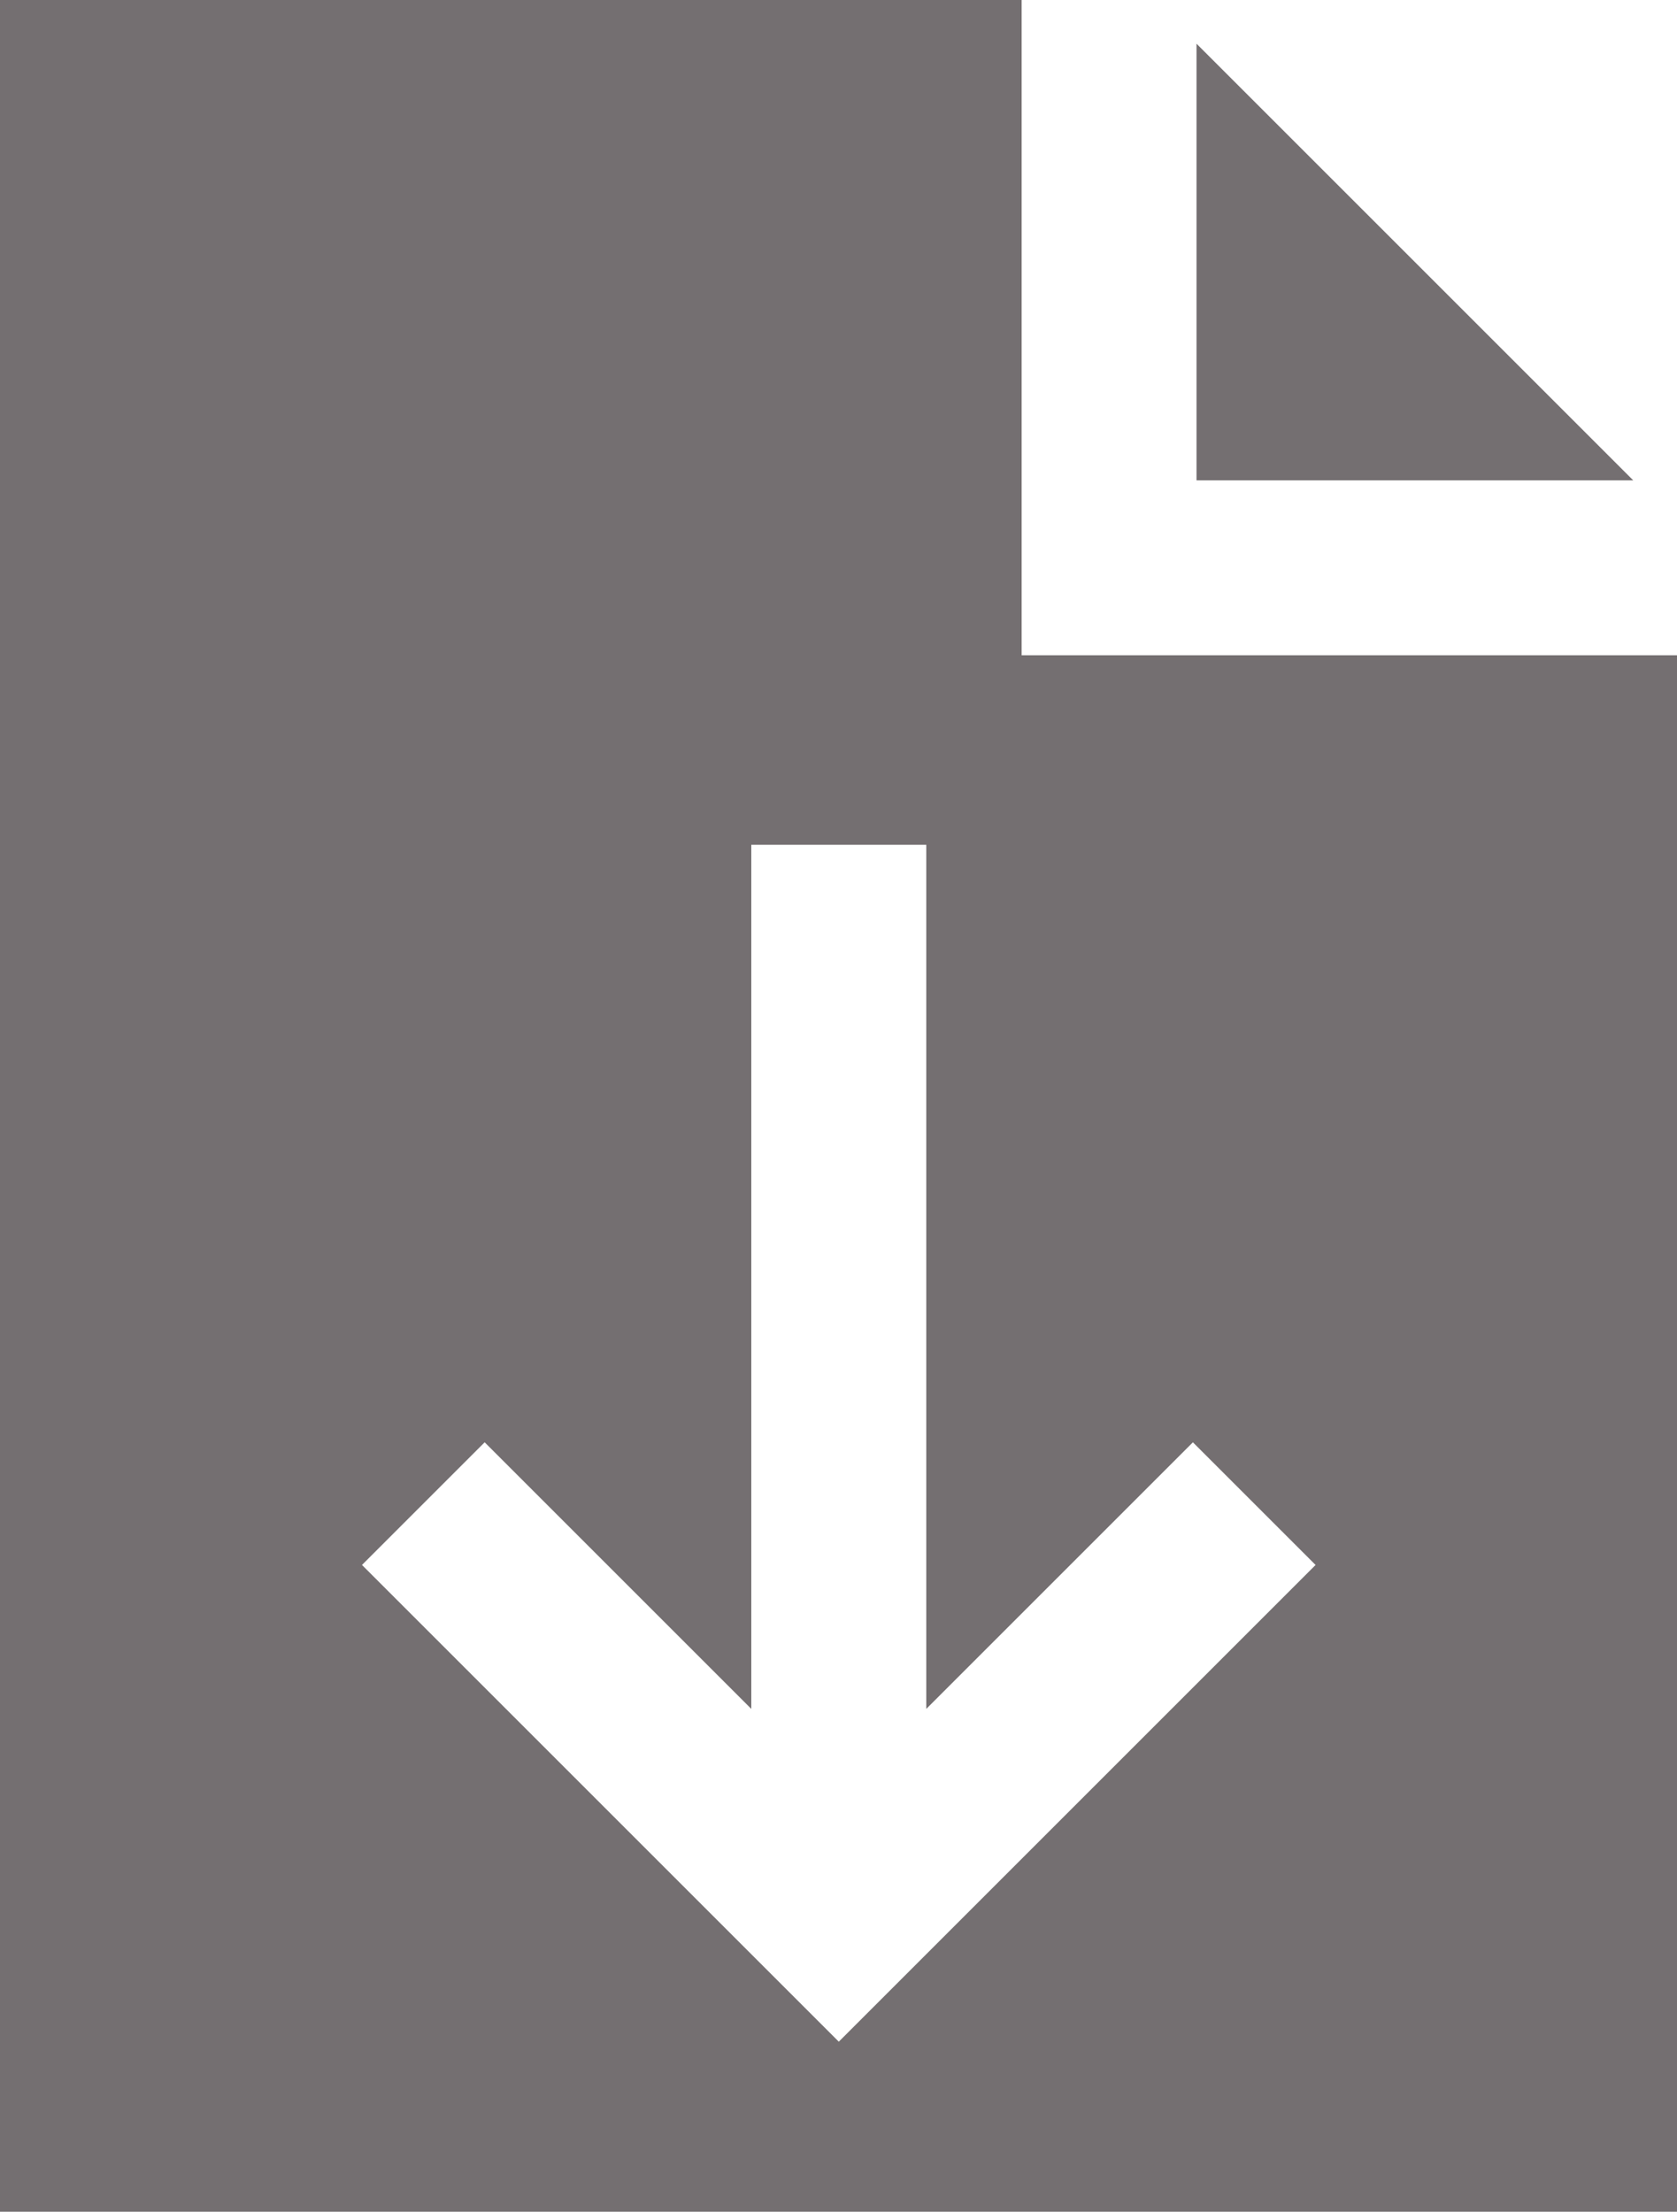 <svg xmlns="http://www.w3.org/2000/svg" viewBox="6004 624.232 20.875 27.535">
  <defs>
    <style>
      .pdf-svg {
        fill: #746f71;
      }
    </style>
  </defs>
  <path id="Path_4844" data-name="Path 4844" class="pdf-svg" d="M14.894.544V5.98H20.33ZM12.717,8.158V0H0V27.535H20.875V8.158ZM4.506,19.483l1.527-1.527,3.319,3.319V10.517H11.53V21.275l3.319-3.319,1.527,1.527-5.935,5.935Z" transform="translate(6004 624.232)"/>
</svg>
